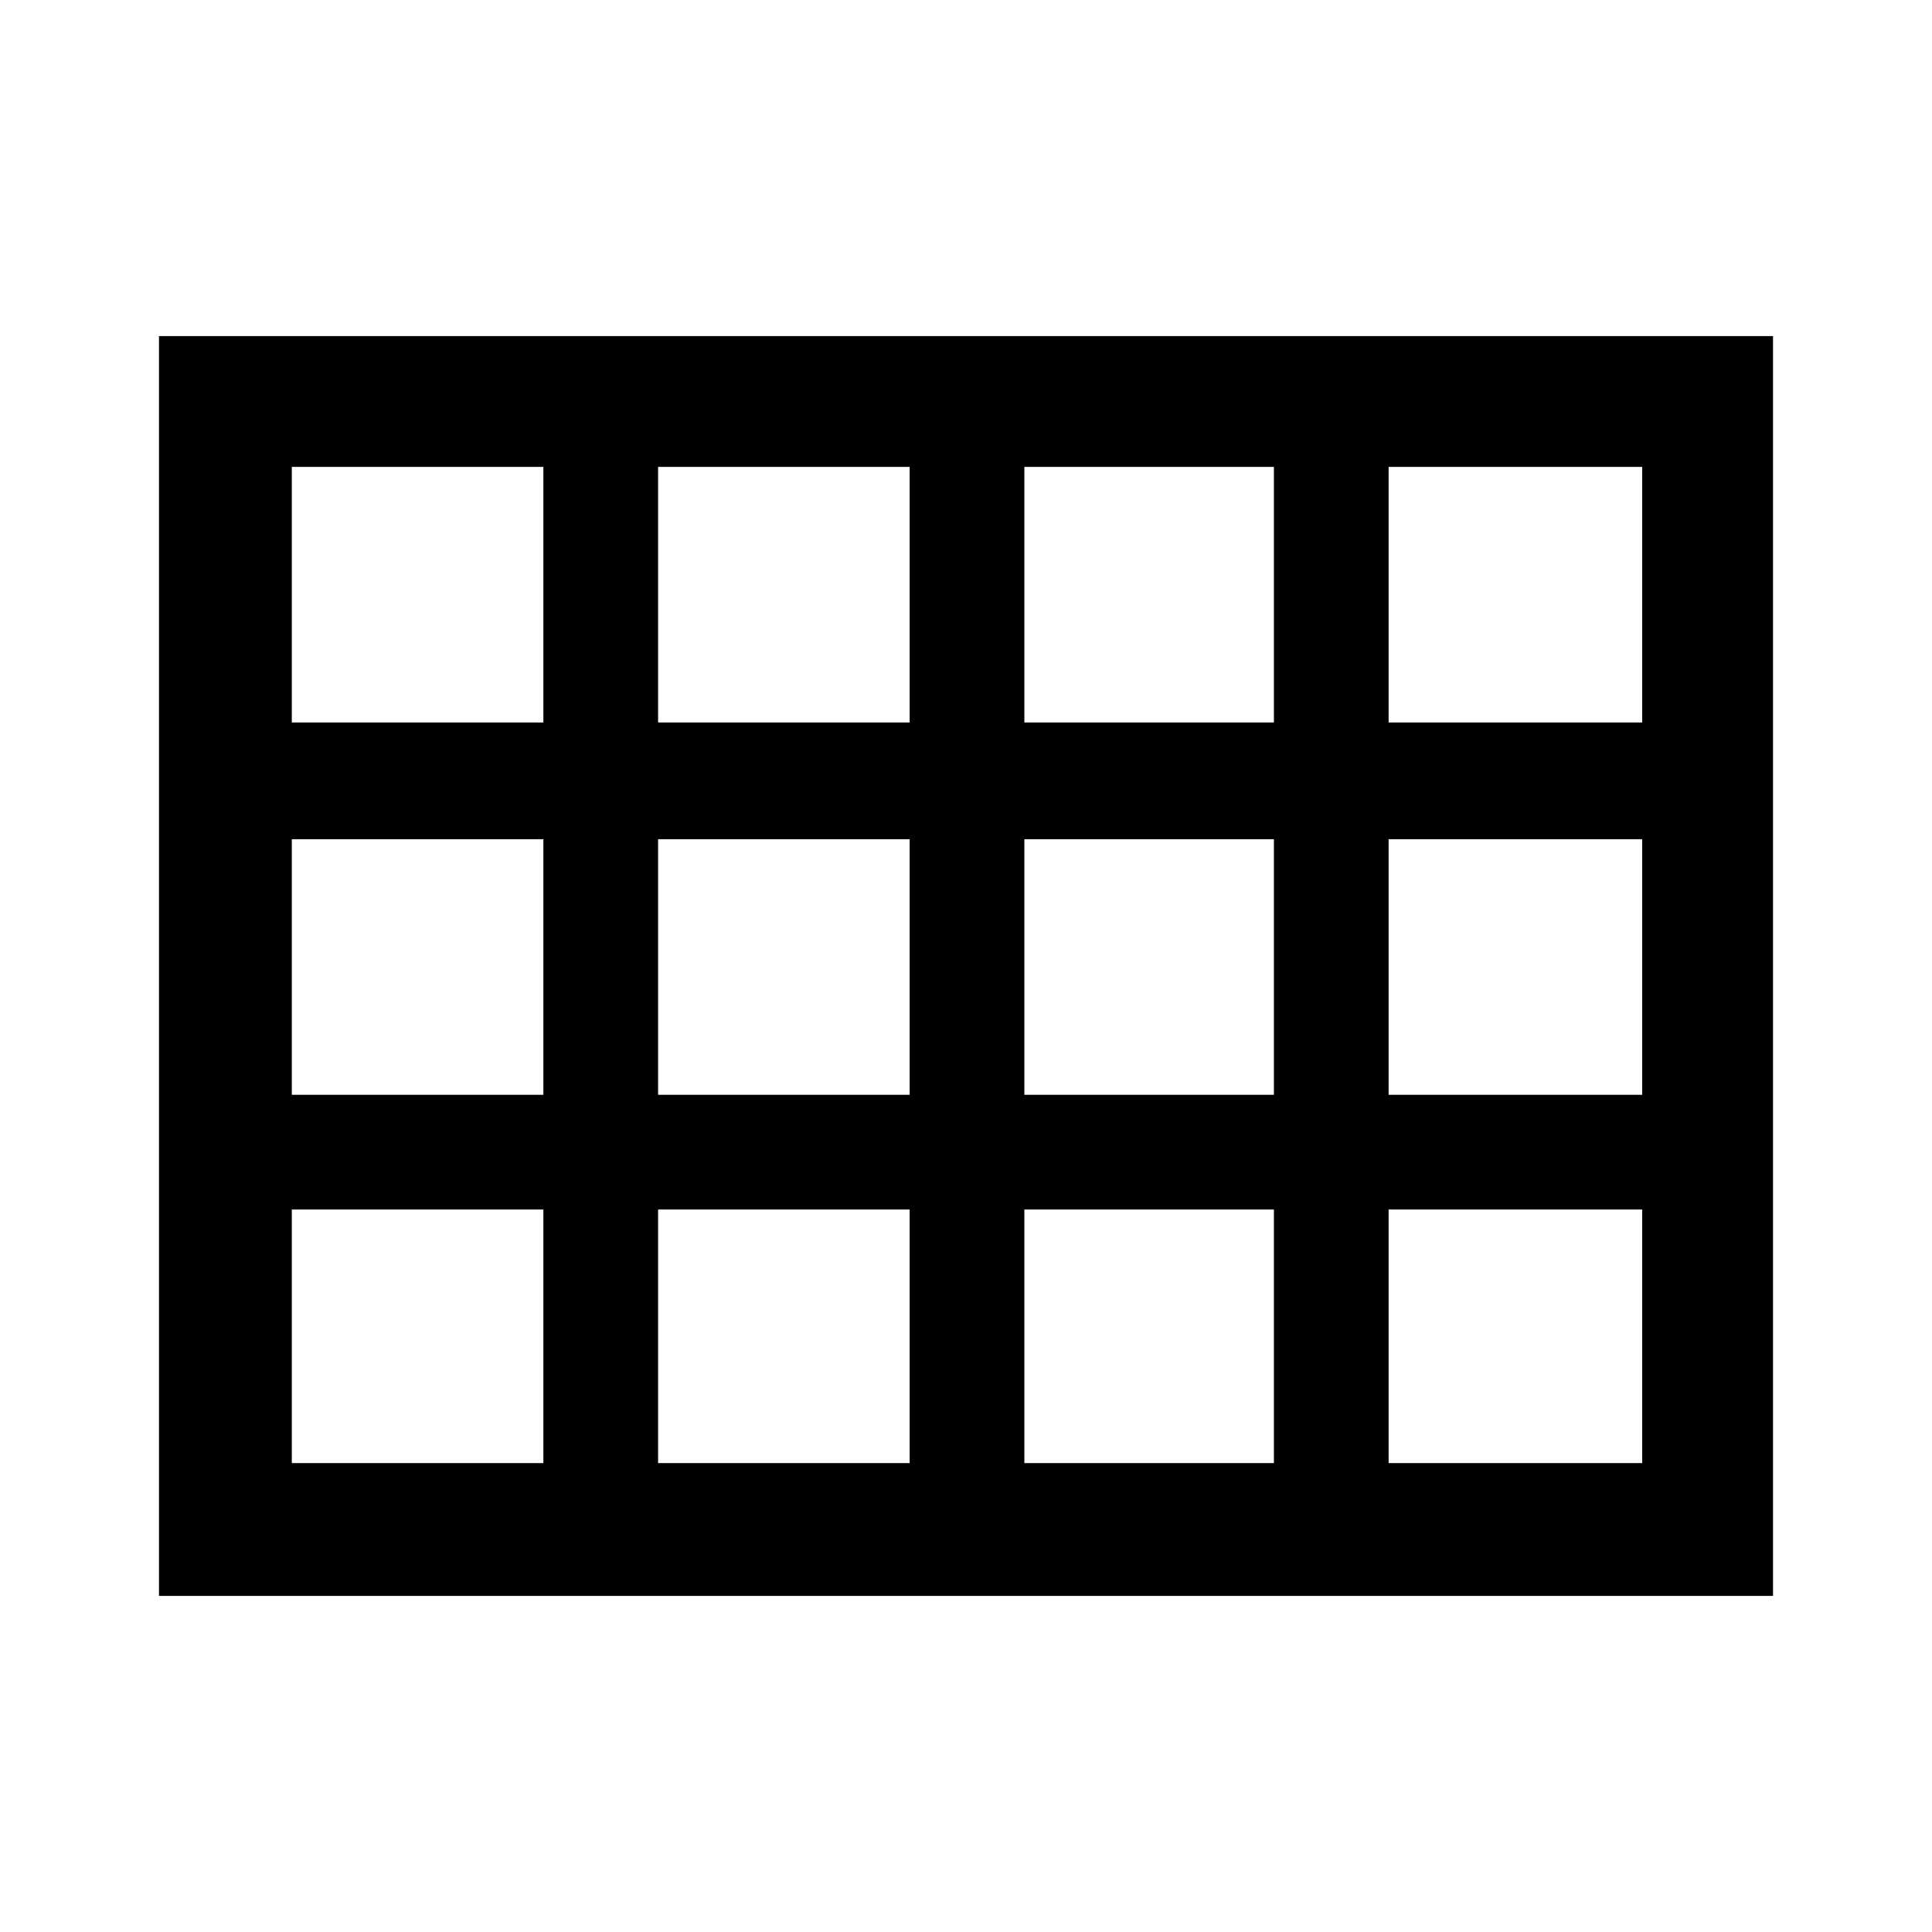 <svg xmlns="http://www.w3.org/2000/svg" height="48" width="48"><path d="M3.95 39.65V8.35H44.05V39.65ZM7.25 17.95H13.5V11.6H7.25ZM16.35 17.95H22.6V11.6H16.35ZM25.45 17.95H31.65V11.6H25.45ZM34.5 17.95H40.8V11.6H34.5ZM34.5 27.2H40.8V20.85H34.5ZM25.45 27.2H31.65V20.85H25.45ZM16.35 27.2H22.6V20.85H16.35ZM13.5 20.85H7.25V27.2H13.5ZM34.5 36.35H40.8V30.05H34.5ZM25.45 36.35H31.65V30.05H25.45ZM16.35 36.35H22.6V30.05H16.35ZM7.25 36.35H13.5V30.05H7.25Z"/></svg>
